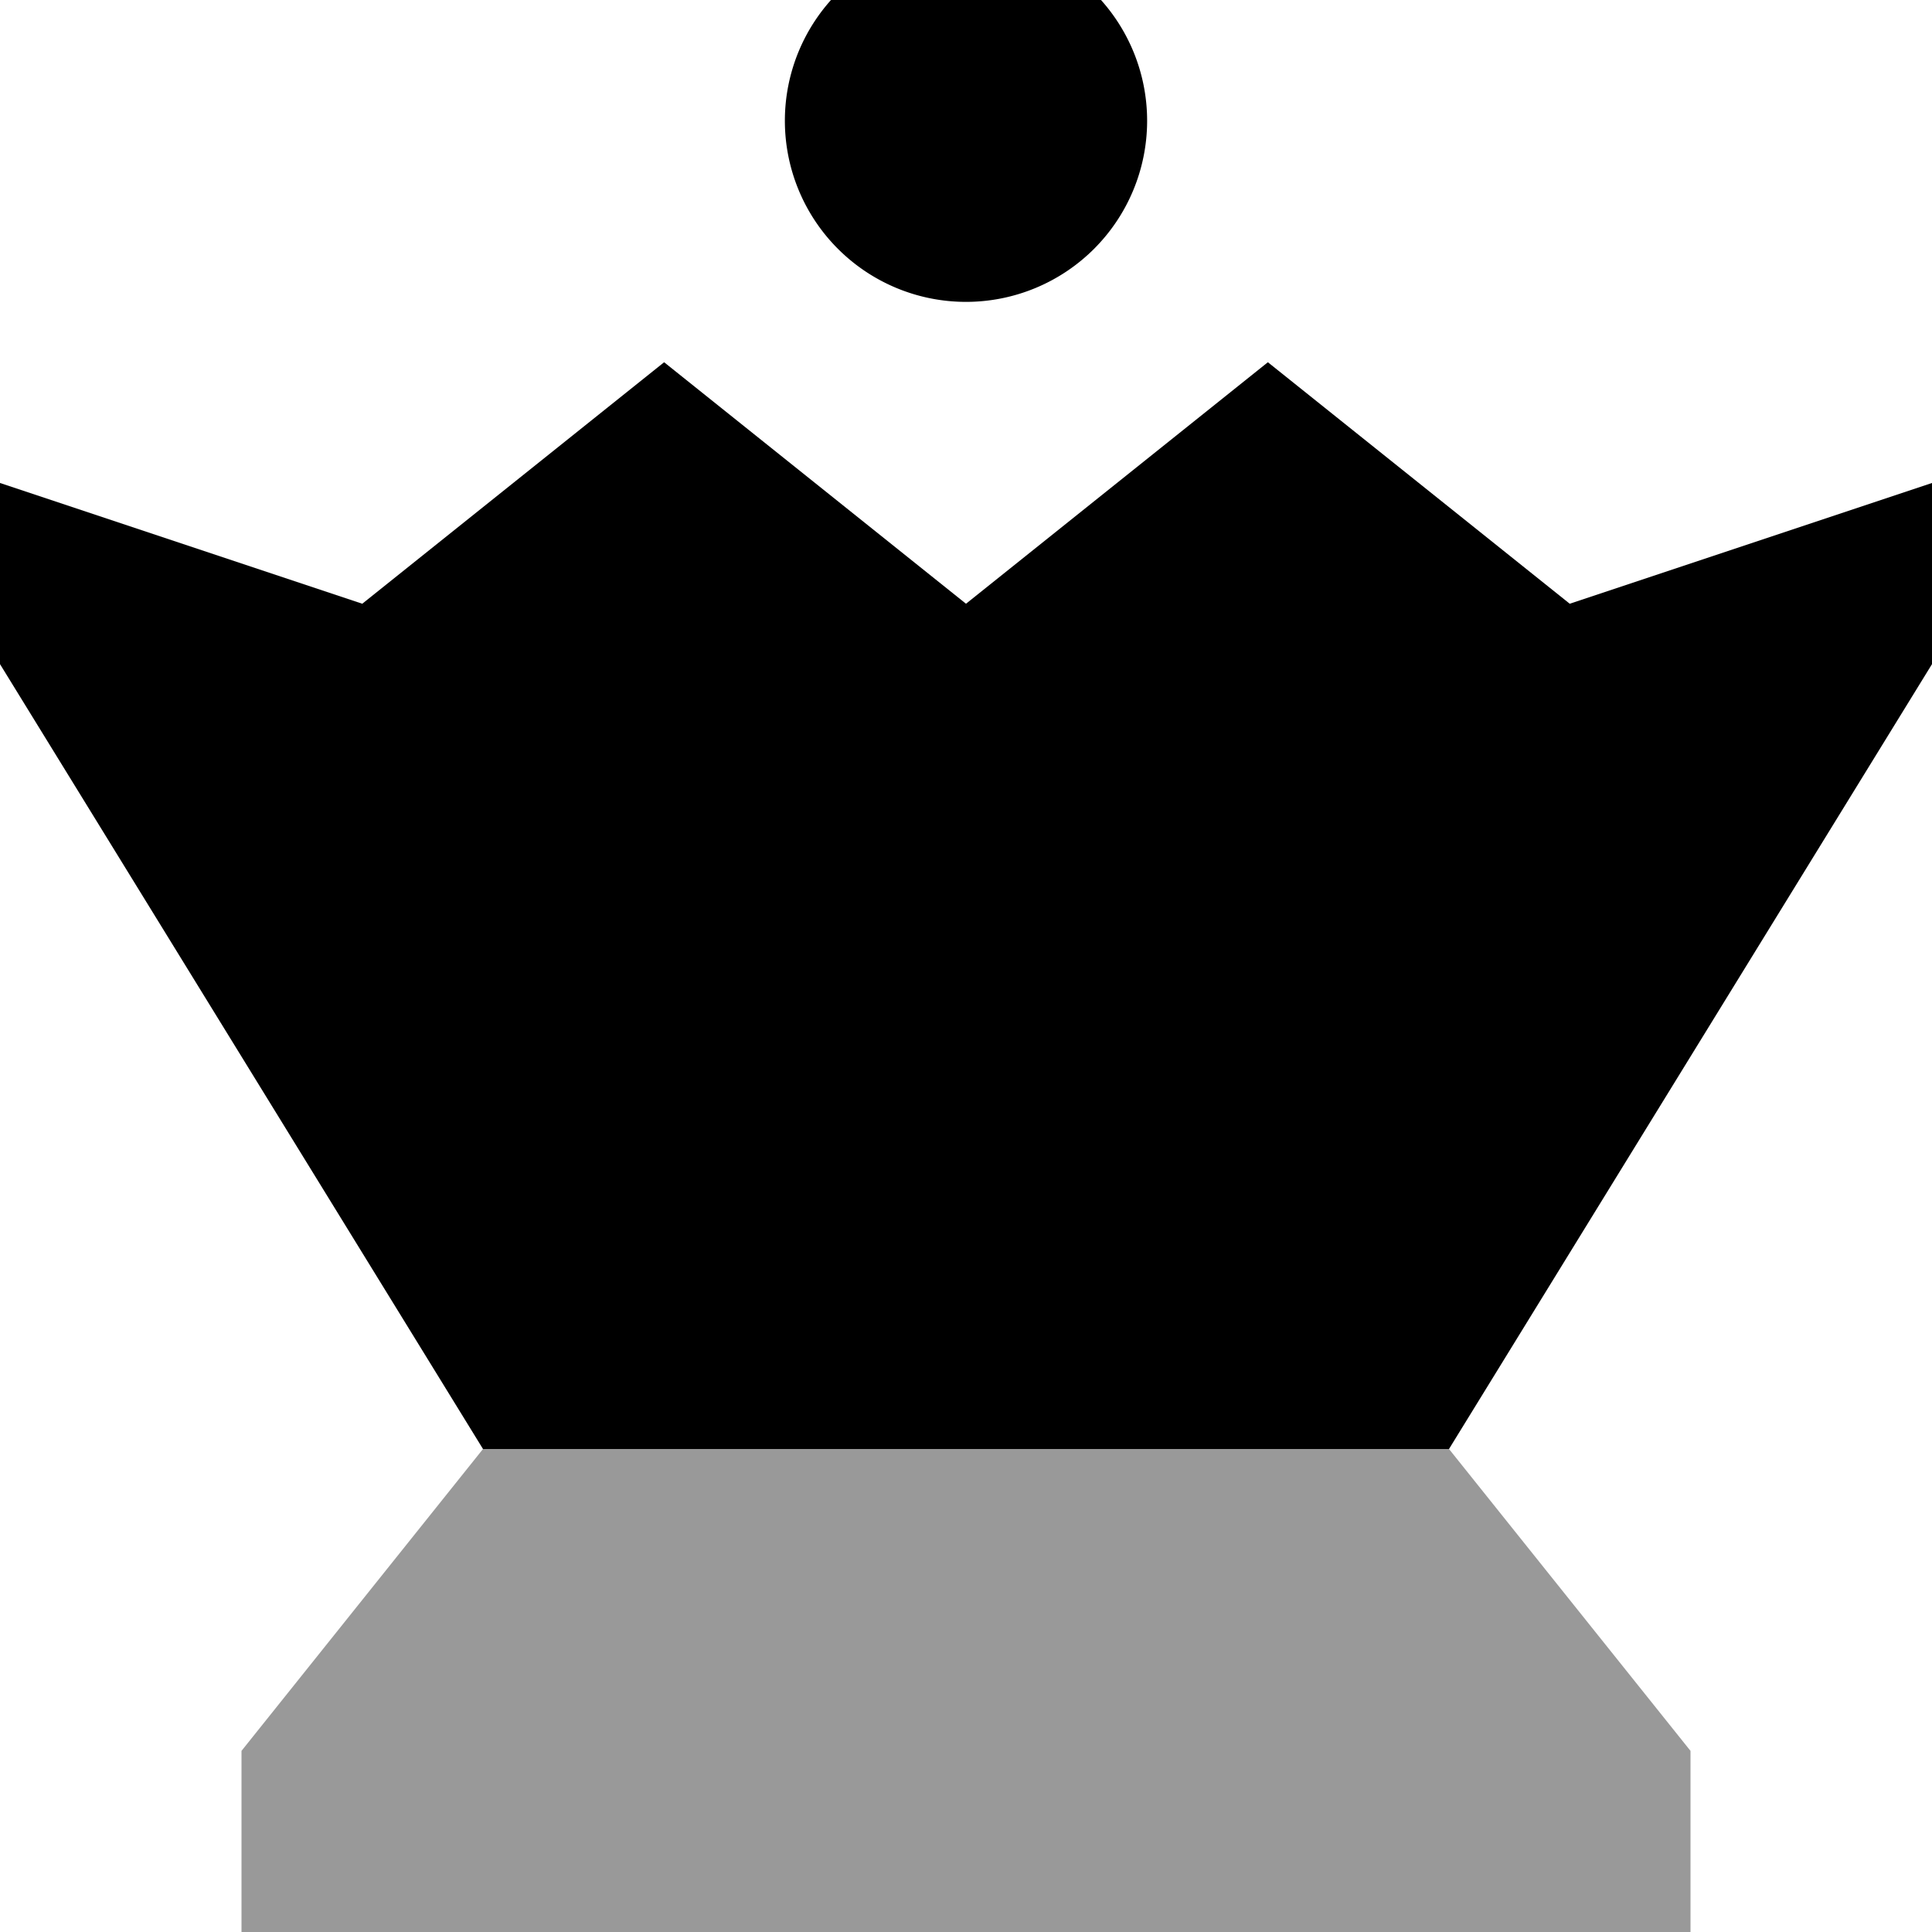 <svg xmlns="http://www.w3.org/2000/svg" viewBox="0 0 512 512"><!--! Font Awesome Pro 7.0.0 by @fontawesome - https://fontawesome.com License - https://fontawesome.com/license (Commercial License) Copyright 2025 Fonticons, Inc. --><path opacity=".4" fill="currentColor" d="M64 464l64-80 256 0 64 80 0 48-384 0 0-48z"/><path fill="currentColor" d="M256-16a48 48 0 1 1 0 96 48 48 0 1 1 0-96zM0 128l96 32 80-64 80 64 80-64 80 64 96-32 0 48-128 208-256 0-128-208 0-48z"/></svg>